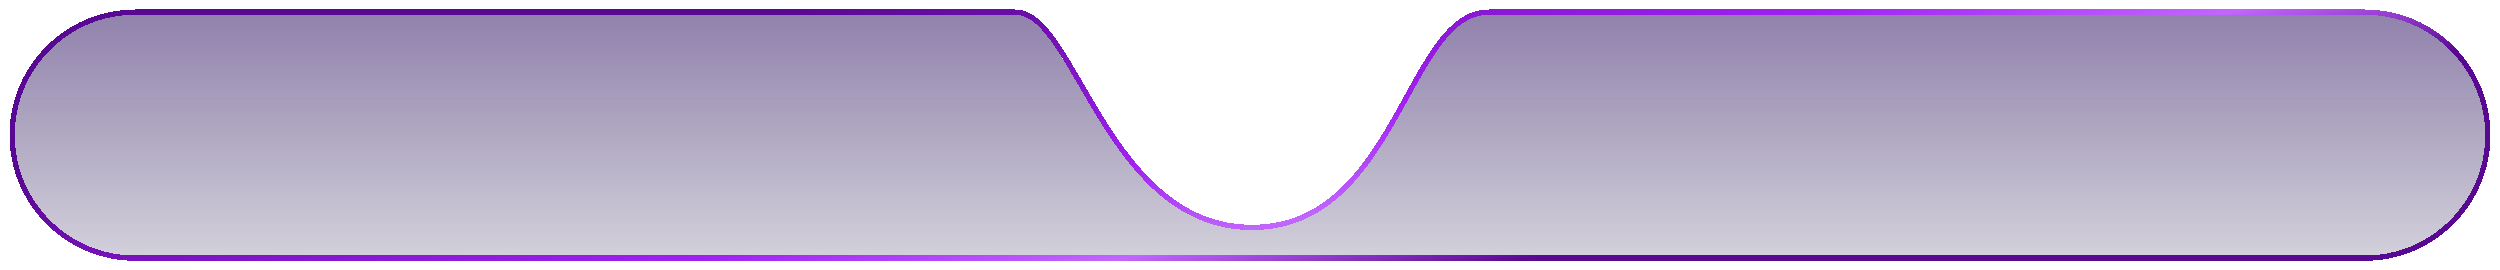<svg width="1184" height="128" viewBox="0 0 1184 128" fill="none" xmlns="http://www.w3.org/2000/svg">
<g filter="url(#filter0_d_1158_6121)">
<path d="M7 60C7 28.52 32.52 3 64 3H302.912C302.912 3 302.912 3 302.913 3C302.914 3 453.55 3 480.85 3C508.15 3 523.75 104.942 592.975 104.942C662.2 104.942 667.462 3 705 3C742.537 3 881.574 3 881.575 3C881.575 3 881.575 3 881.575 3H1120C1151.48 3 1177 28.52 1177 60V60C1177 91.48 1151.48 117 1120 117H64C32.52 117 7 91.48 7 60V60Z" fill="url(#paint0_linear_1158_6121)" shape-rendering="crispEdges"/>
<path d="M64 118.25H1120C1152.17 118.25 1178.25 92.171 1178.25 60C1178.25 27.829 1152.17 1.75 1120 1.75H881.575L705 1.75C694.974 1.75 687.281 8.576 680.379 18.2C675.562 24.918 670.979 33.224 666.178 41.927C664.101 45.692 661.983 49.531 659.787 53.348C645.126 78.833 626.825 103.692 592.975 103.692C559.082 103.692 538.201 78.77 522.25 53.308C518.614 47.504 515.25 41.699 512.051 36.177C511.75 35.658 511.451 35.142 511.153 34.628C507.692 28.66 504.408 23.051 501.191 18.234C497.98 13.425 494.789 9.336 491.491 6.441C488.19 3.542 484.678 1.75 480.85 1.75L302.912 1.75H64C31.829 1.75 5.75 27.829 5.75 60C5.75 92.171 31.829 118.25 64 118.25Z" stroke="url(#paint1_linear_1158_6121)" stroke-width="2.5" shape-rendering="crispEdges"/>
</g>
<defs>
<filter id="filter0_d_1158_6121" x="0.5" y="0.5" width="1183" height="127" filterUnits="userSpaceOnUse" color-interpolation-filters="sRGB">
<feFlood flood-opacity="0" result="BackgroundImageFix"/>
<feColorMatrix in="SourceAlpha" type="matrix" values="0 0 0 0 0 0 0 0 0 0 0 0 0 0 0 0 0 0 127 0" result="hardAlpha"/>
<feOffset dy="4"/>
<feGaussianBlur stdDeviation="2"/>
<feComposite in2="hardAlpha" operator="out"/>
<feColorMatrix type="matrix" values="0 0 0 0 0 0 0 0 0 0 0 0 0 0 0 0 0 0 0.25 0"/>
<feBlend mode="normal" in2="BackgroundImageFix" result="effect1_dropShadow_1158_6121"/>
<feBlend mode="normal" in="SourceGraphic" in2="effect1_dropShadow_1158_6121" result="shape"/>
</filter>
<linearGradient id="paint0_linear_1158_6121" x1="602" y1="-136.5" x2="602" y2="384.5" gradientUnits="userSpaceOnUse">
<stop stop-color="#52258C"/>
<stop offset="0.511" stop-color="#2A1F54" stop-opacity="0.17"/>
<stop offset="1" stop-color="#D7B8FF" stop-opacity="0"/>
</linearGradient>
<linearGradient id="paint1_linear_1158_6121" x1="593.474" y1="-108.735" x2="654.117" y2="163.206" gradientUnits="userSpaceOnUse">
<stop offset="0.213" stop-color="#590893"/>
<stop offset="0.593" stop-color="#A020F0"/>
<stop offset="0.748" stop-color="#C266FE"/>
<stop offset="0.898" stop-color="#590893"/>
</linearGradient>
</defs>
</svg>

